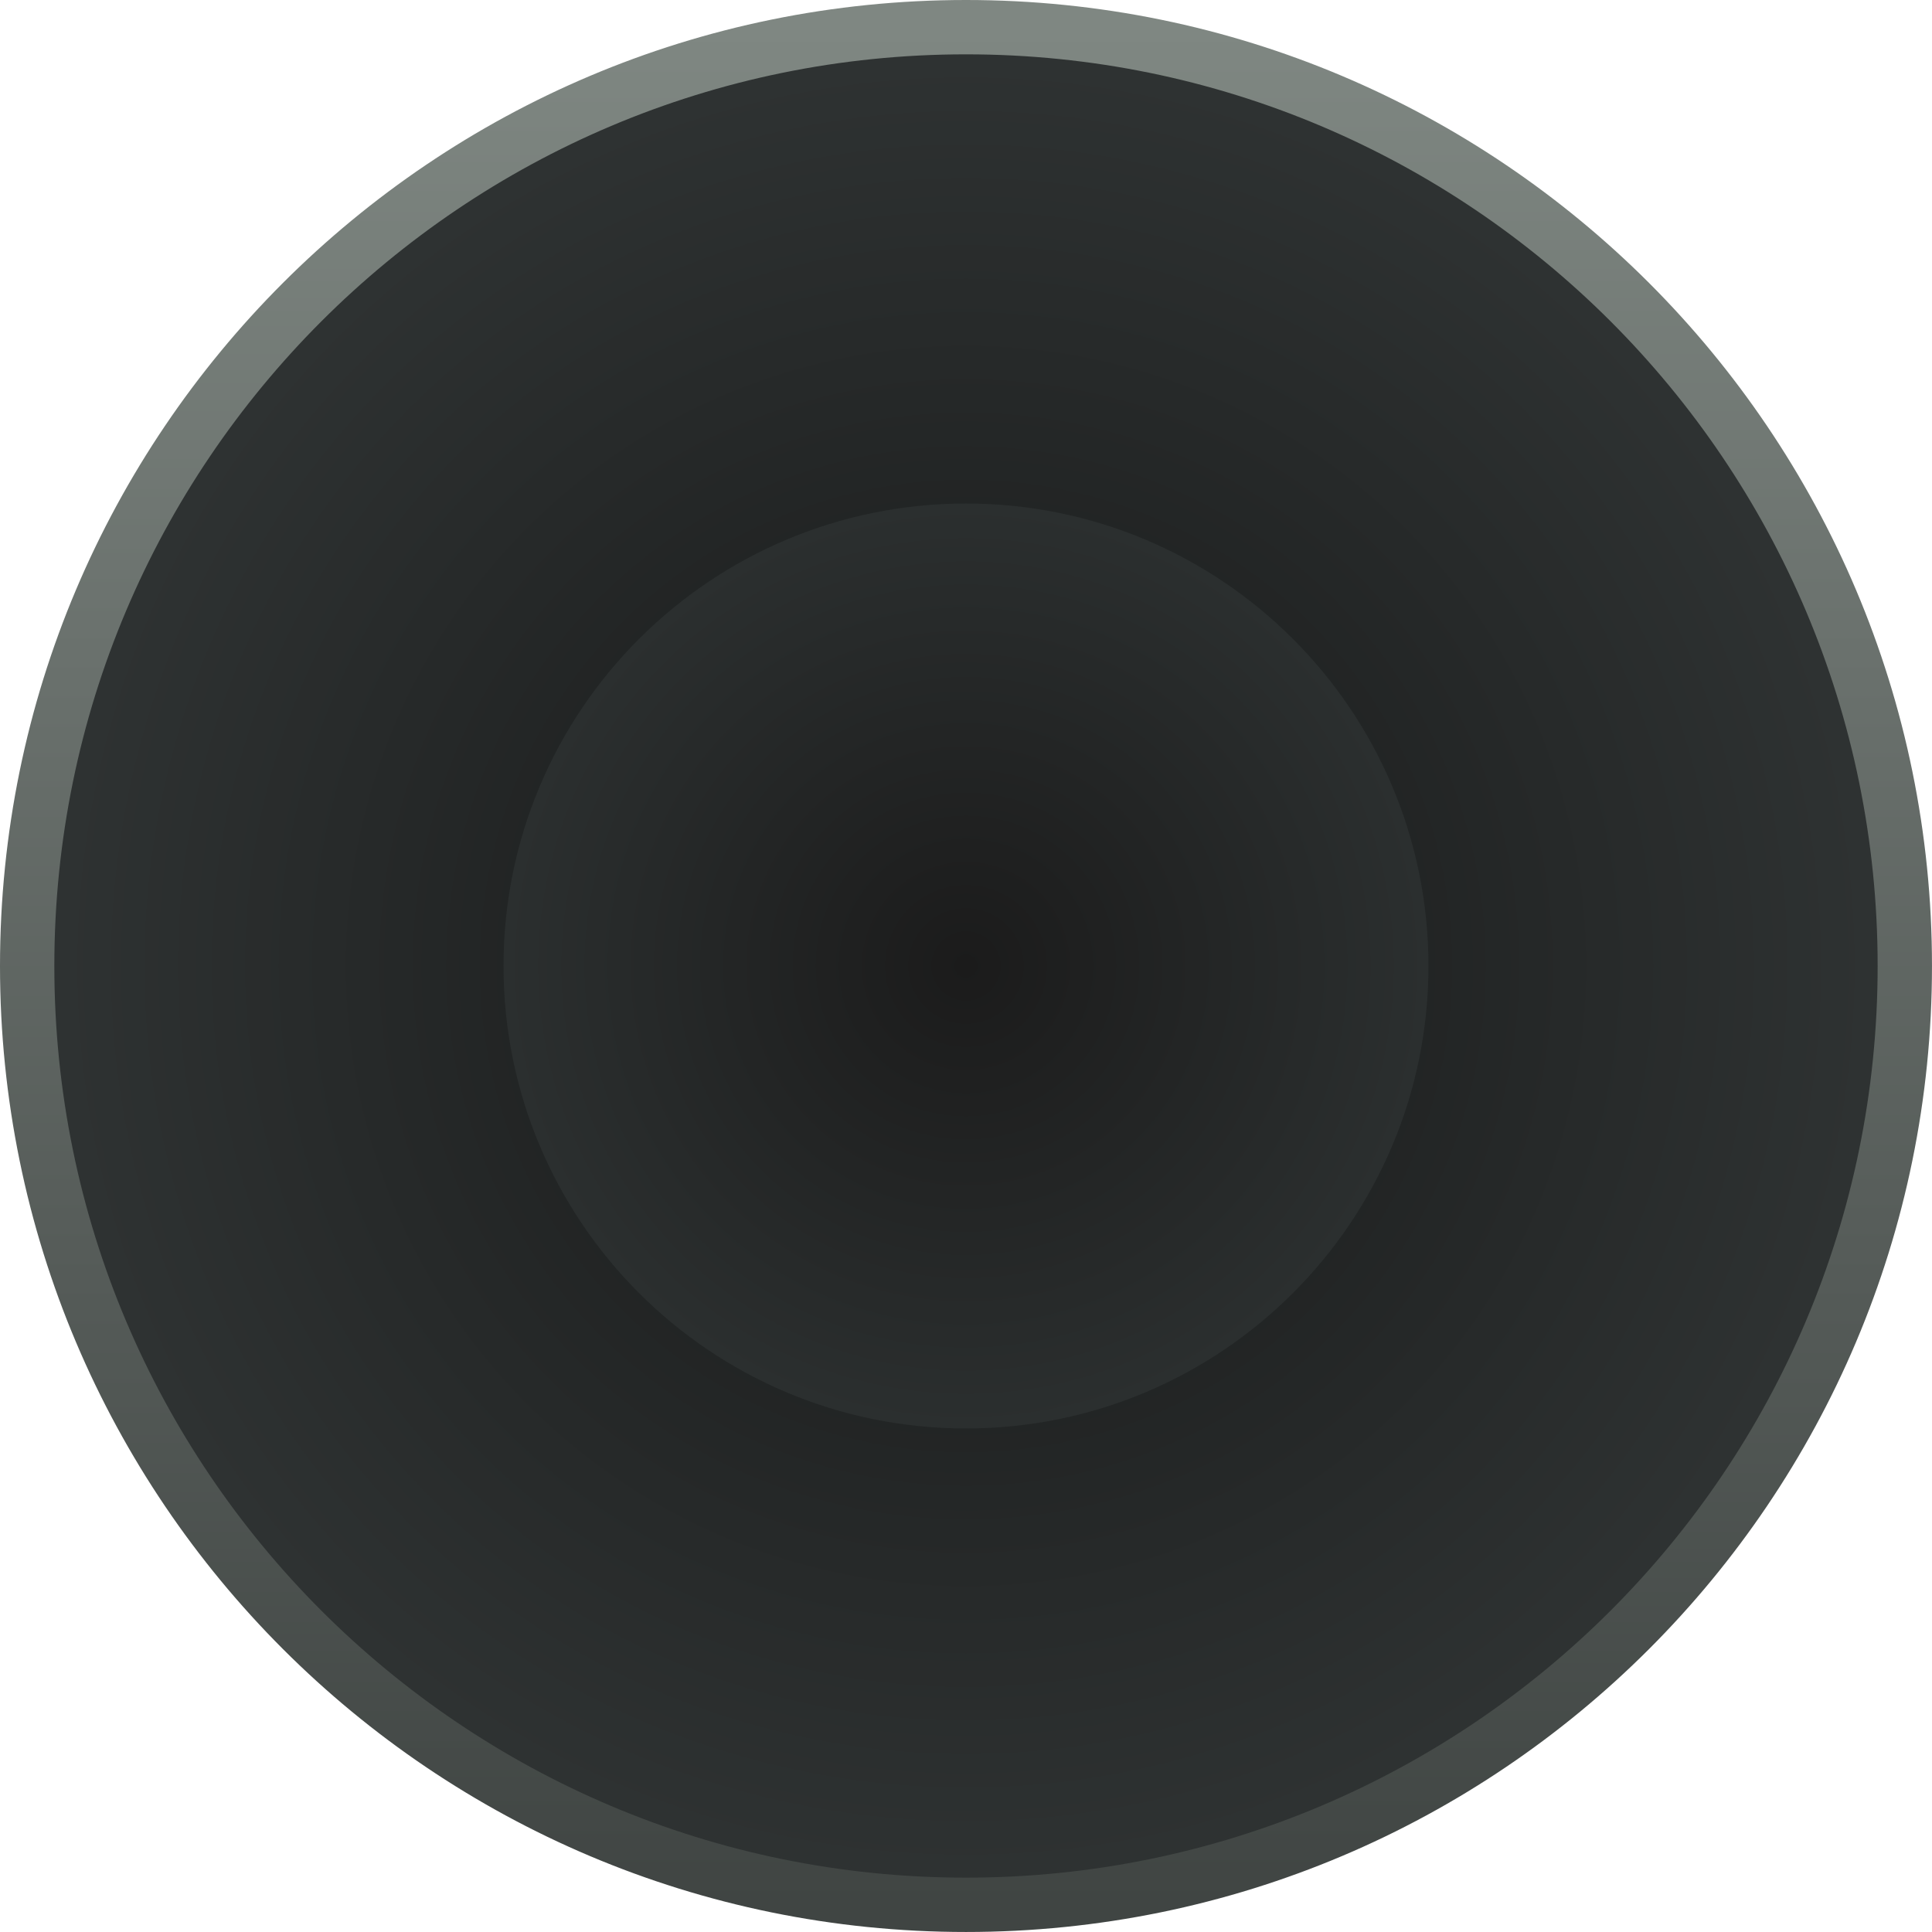 <svg version="1.1" xmlns="http://www.w3.org/2000/svg" xmlns:xlink="http://www.w3.org/1999/xlink" width="106.667" height="106.667" viewBox="0,0,106.667,106.667"><defs><radialGradient cx="240" cy="180" r="51.833" gradientUnits="userSpaceOnUse" id="color-1"><stop offset="0" stop-color="#161717"/><stop offset="1" stop-color="#2f3333"/></radialGradient><linearGradient x1="240" y1="128.167" x2="240" y2="231.833" gradientUnits="userSpaceOnUse" id="color-2"><stop offset="0" stop-color="#7f8782"/><stop offset="1" stop-color="#404543"/></linearGradient><radialGradient cx="240" cy="180" r="25.533" gradientUnits="userSpaceOnUse" id="color-3"><stop offset="0" stop-color="#1b1b1b"/><stop offset="1" stop-color="#2b2f2f"/></radialGradient><linearGradient x1="240" y1="154.467" x2="240" y2="205.533" gradientUnits="userSpaceOnUse" id="color-4"><stop offset="0" stop-color="#7f8782"/><stop offset="1" stop-color="#404543"/></linearGradient></defs><g transform="translate(-186.667,-126.667)"><g data-paper-data="{&quot;isPaintingLayer&quot;:true}" fill-rule="nonzero" stroke-linecap="butt" stroke-linejoin="miter" stroke-miterlimit="10" stroke-dasharray="" stroke-dashoffset="0" style="mix-blend-mode: normal"><path d="M291.833,180c0,28.627 -23.207,51.833 -51.833,51.833c-28.627,0 -51.833,-23.207 -51.833,-51.833c0,-28.627 23.207,-51.833 51.833,-51.833c28.627,0 51.833,23.207 51.833,51.833z" fill="url(#color-1)" stroke="url(#color-2)" stroke-width="3"/><path d="M265.533,180c0,14.102 -11.432,25.533 -25.533,25.533c-14.102,0 -25.533,-11.432 -25.533,-25.533c0,-14.102 11.432,-25.533 25.533,-25.533c14.102,0 25.533,11.432 25.533,25.533z" fill="url(#color-3)" stroke="url(#color-4)" stroke-width="0"/></g></g></svg>